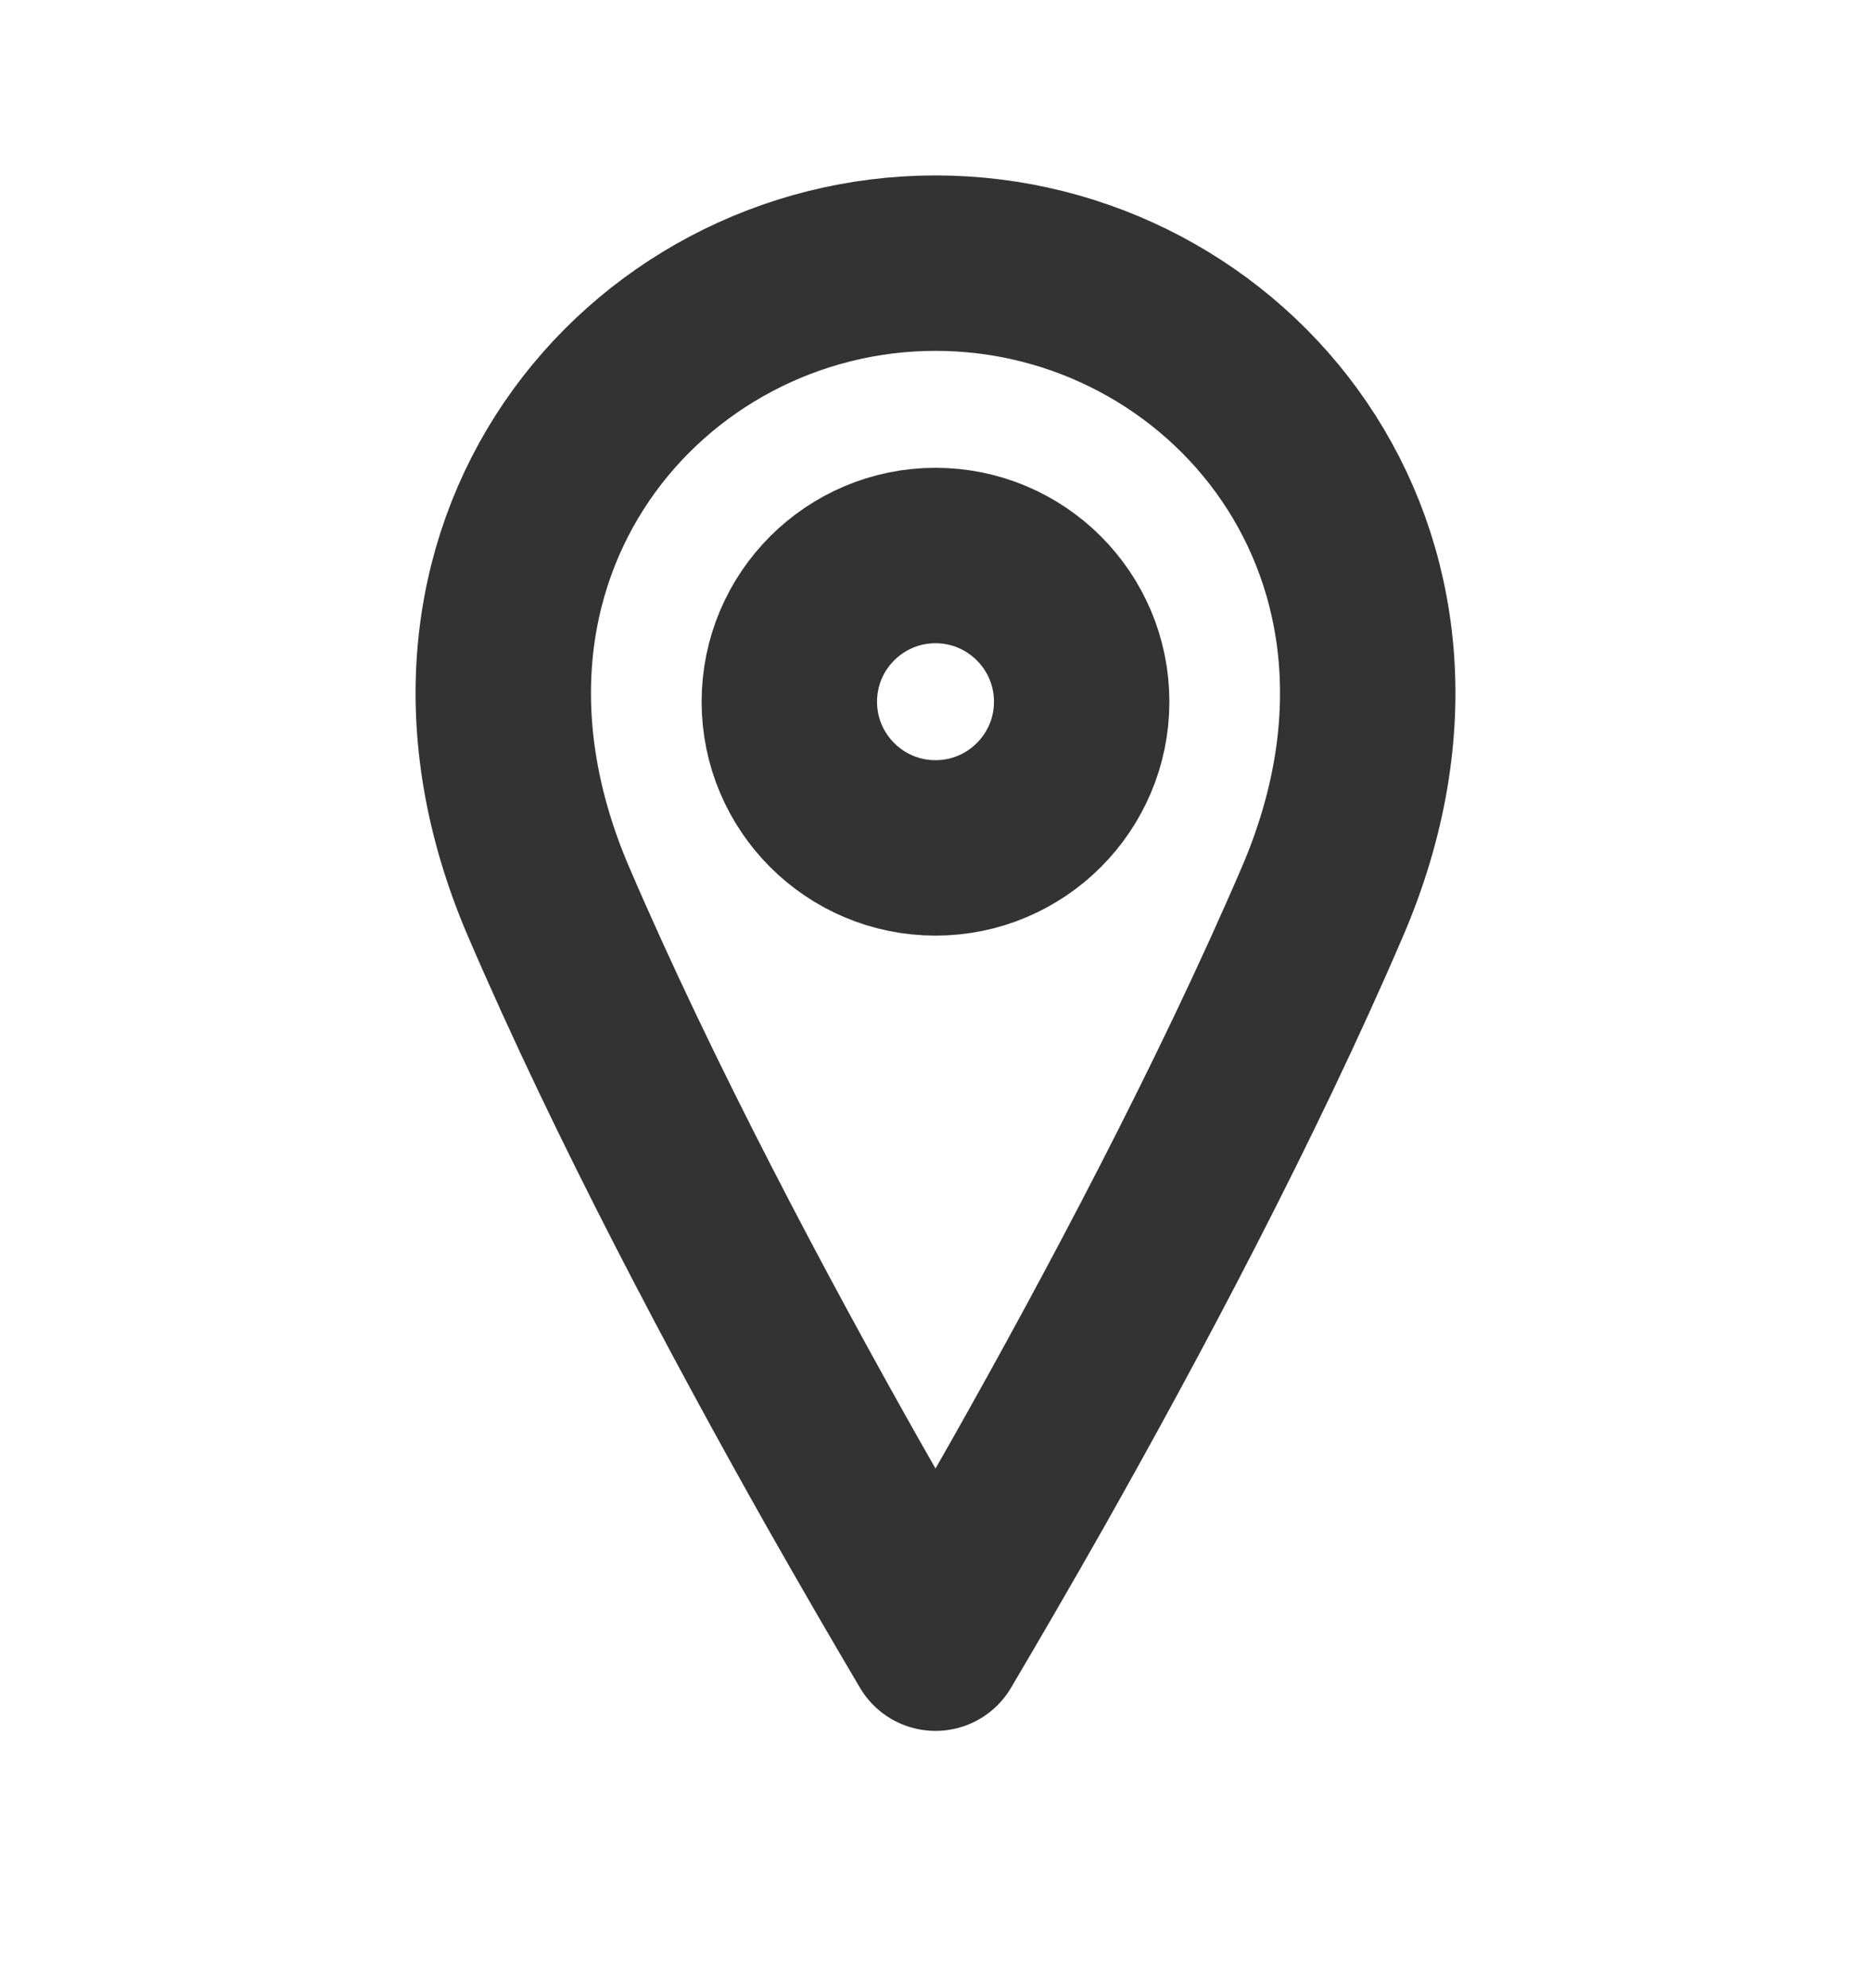<svg width="16" height="17" viewBox="0 0 16 17" fill="none" xmlns="http://www.w3.org/2000/svg">
<path d="M9.25 6C9.25 6.69 8.69 7.25 8 7.25C7.31 7.25 6.75 6.69 6.75 6C6.75 5.31 7.31 4.75 8 4.75C8.69 4.75 9.25 5.31 9.25 6Z" stroke="#333333" stroke-width="1.5" stroke-linecap="round" stroke-linejoin="round"/>
<path d="M11.311 7.705C10.576 9.418 9.592 11.265 8.785 12.694C8.491 13.212 8.223 13.673 8 14.05C7.777 13.673 7.509 13.212 7.215 12.694C6.408 11.265 5.424 9.418 4.689 7.705C3.414 4.728 5.507 2.25 8 2.25C10.493 2.25 12.586 4.728 11.311 7.705Z" stroke="#333333" stroke-width="1.5" stroke-linecap="round" stroke-linejoin="round"/>
</svg>
